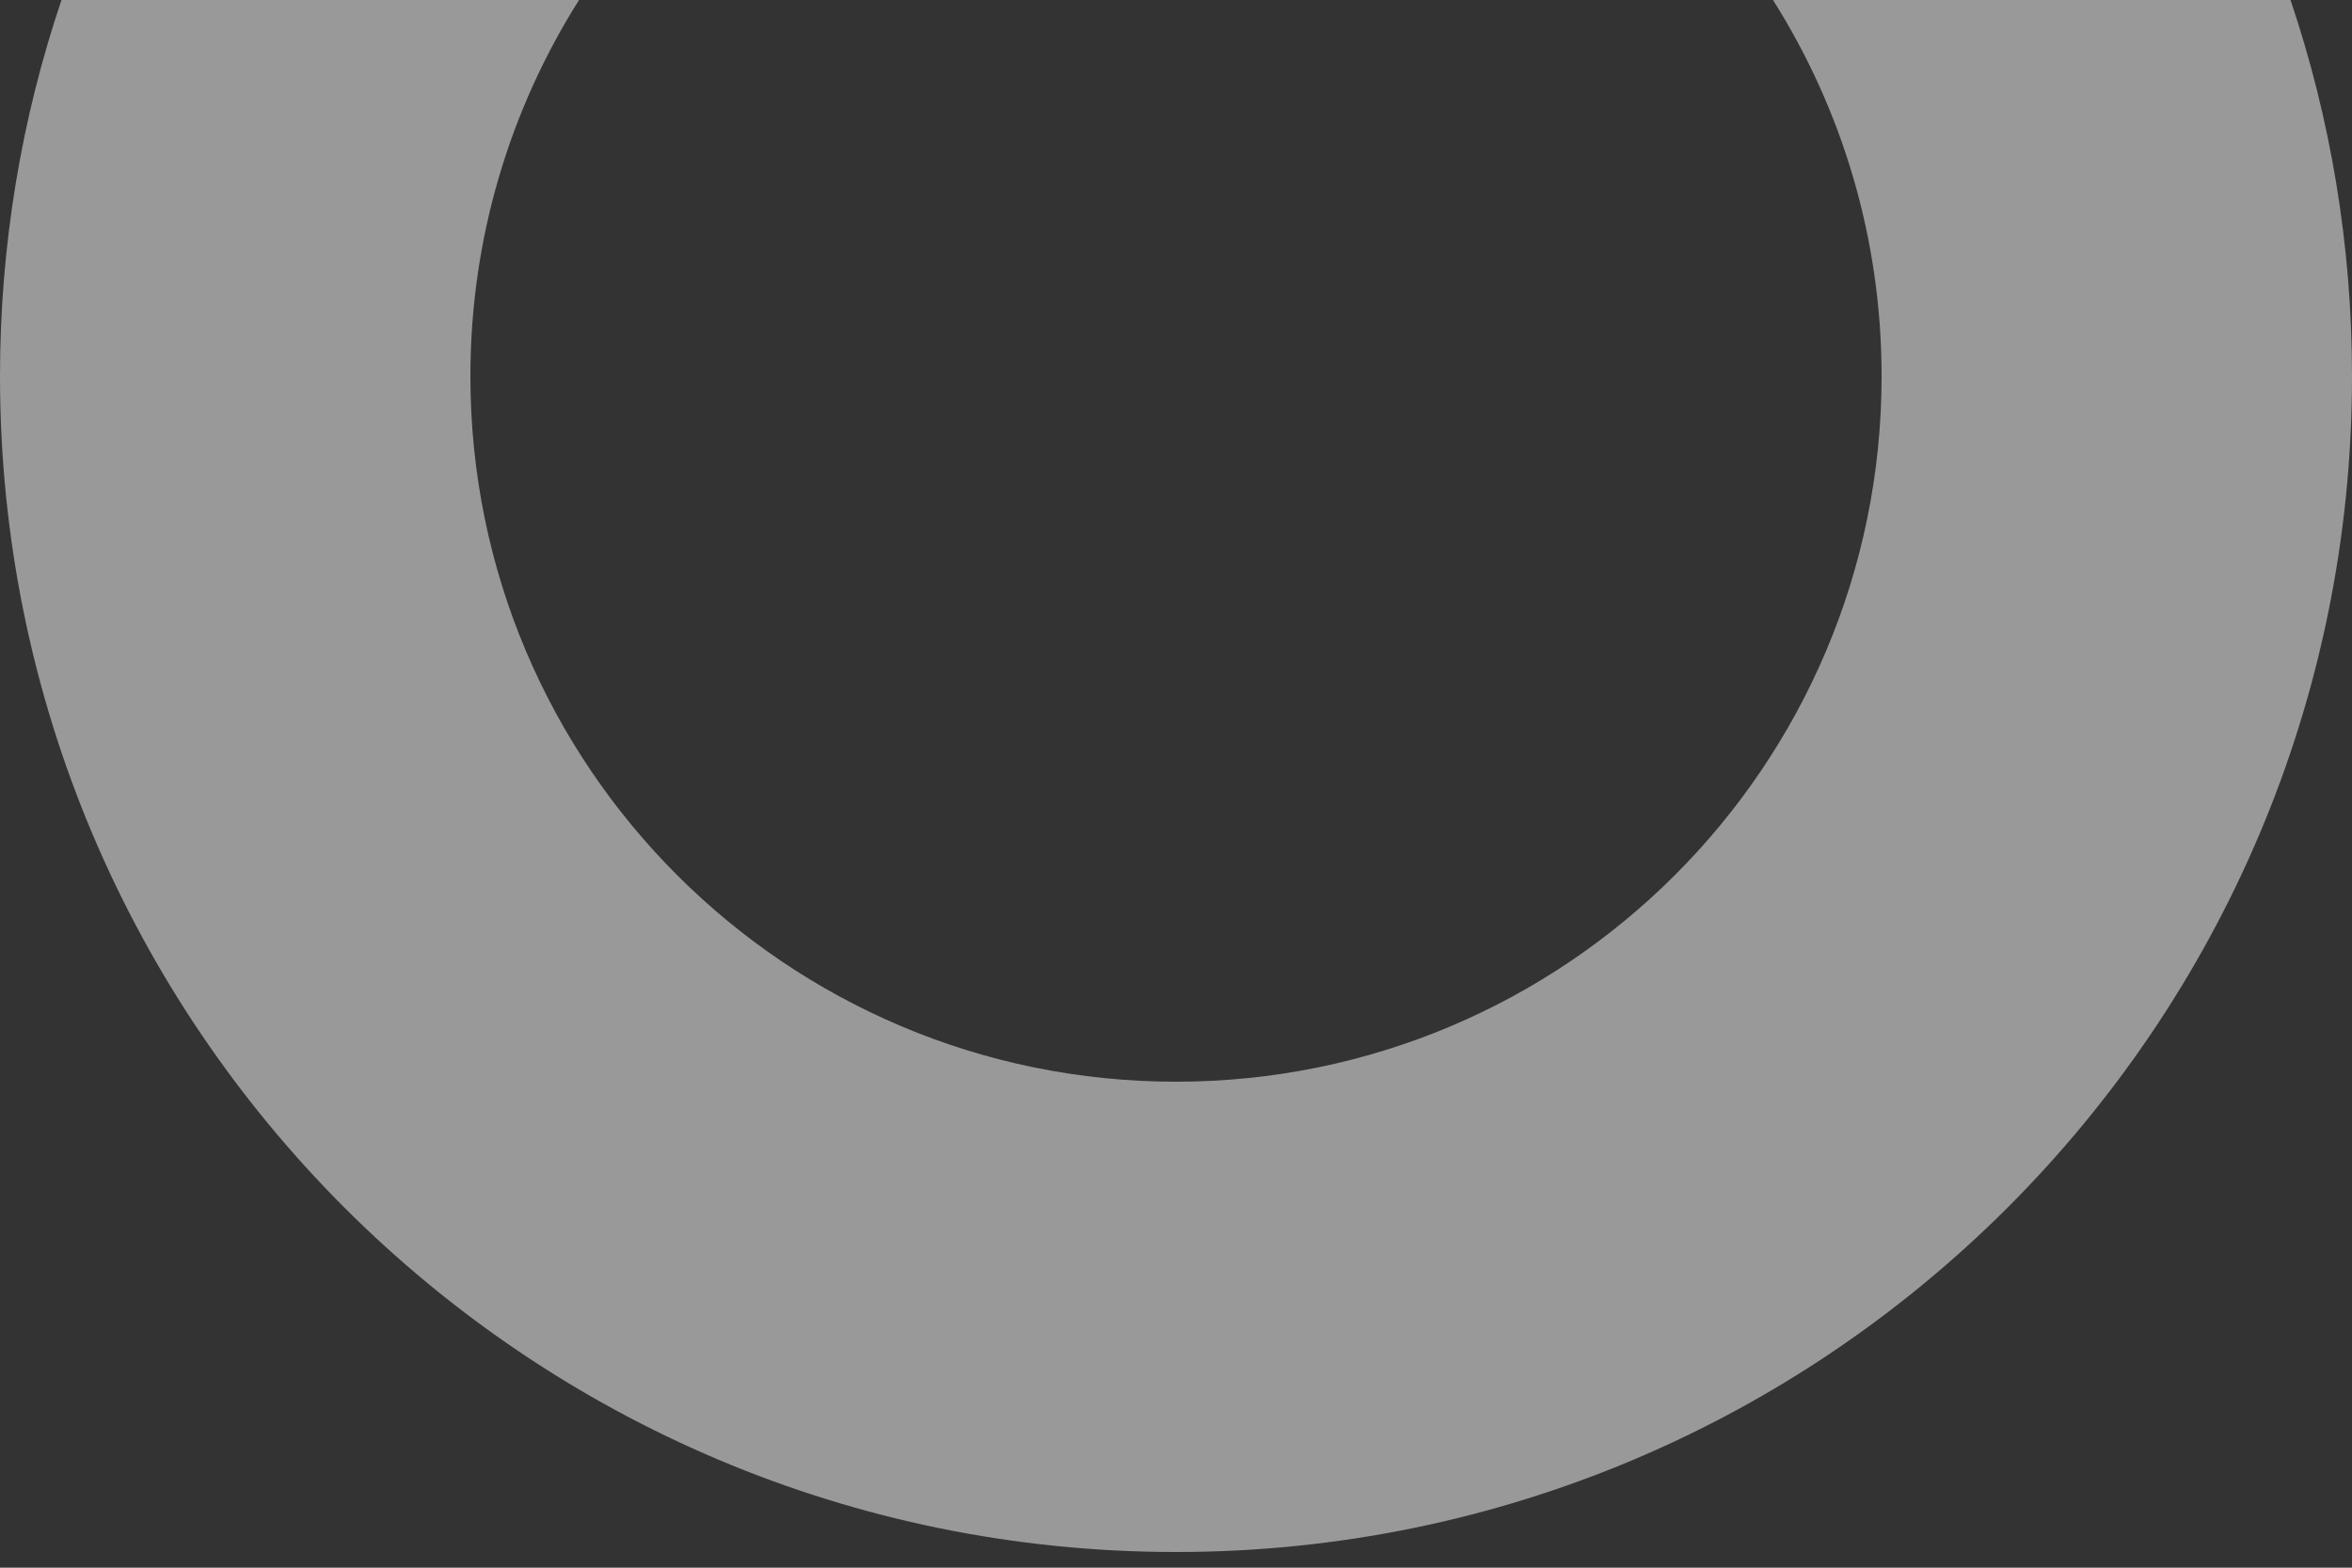 <svg width="96" height="64" viewBox="0 0 96 64" fill="none" xmlns="http://www.w3.org/2000/svg">
<rect x="0" y="0" width="96" height="64" fill="#333333" stroke="none"/>
<path opacity="0.5" fill-rule="evenodd" clip-rule="evenodd" d="M93.49 -1.54782e-05C95.118 4.823 96 9.988 96 15.36C96 41.87 74.51 63.36 48 63.36C21.49 63.36 9.50814e-06 41.87 1.18257e-05 15.36C1.22953e-05 9.988 0.882 4.823 2.51 -2.34319e-05L23.634 -2.15853e-05C20.825 4.446 19.2 9.713 19.2 15.36C19.2 31.266 32.094 44.16 48 44.16C63.906 44.16 76.8 31.266 76.8 15.36C76.8 9.713 75.175 4.446 72.367 -1.73249e-05L93.49 -1.54782e-05Z" fill="white"/>
</svg>
